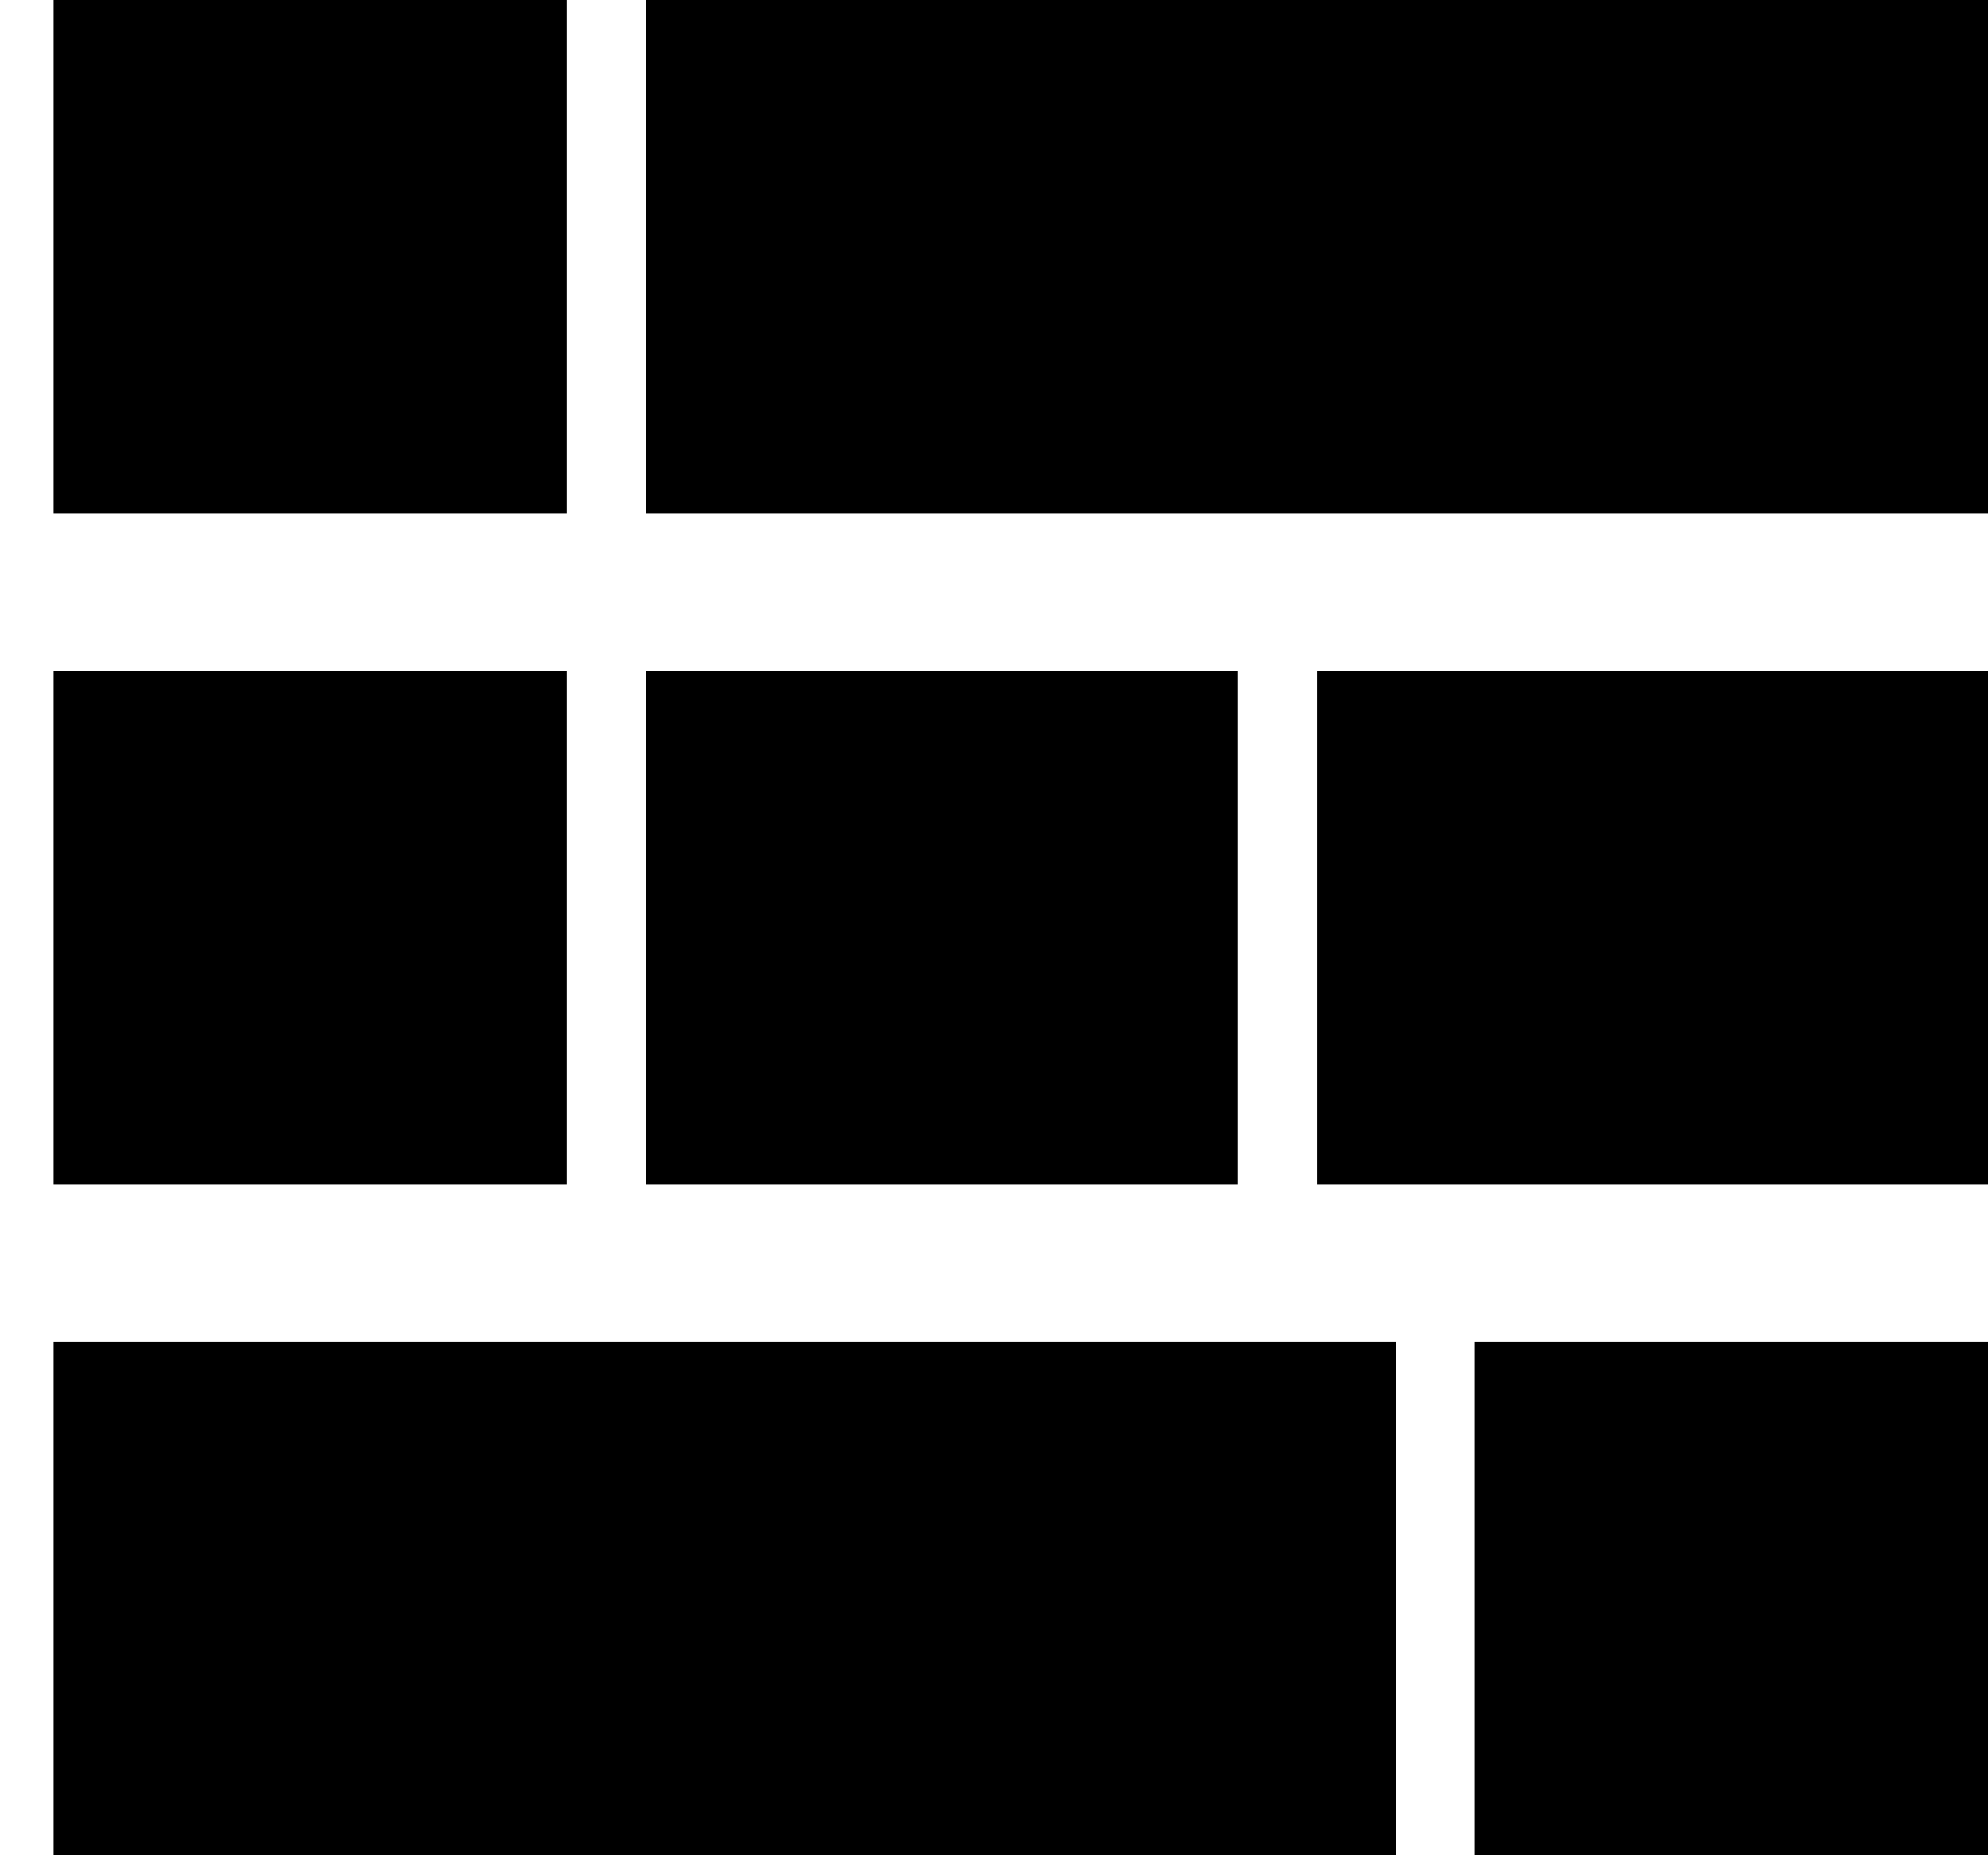 <svg width="30" height="28" viewBox="0 0 30 28" fill="none" xmlns="http://www.w3.org/2000/svg">
<rect x="0.809" width="7.745" height="7.745" fill="black"/>
<rect x="0.809" y="10.128" width="7.745" height="7.745" fill="black"/>
<rect x="0.809" y="20.255" width="20.255" height="7.745" fill="black"/>
<rect x="9.745" y="10.128" width="8.936" height="7.745" fill="black"/>
<rect x="9.745" width="20.255" height="7.745" fill="black"/>
<rect x="19.873" y="10.128" width="10.128" height="7.745" fill="black"/>
<rect x="22.255" y="20.255" width="7.745" height="7.745" fill="black"/>
</svg>
